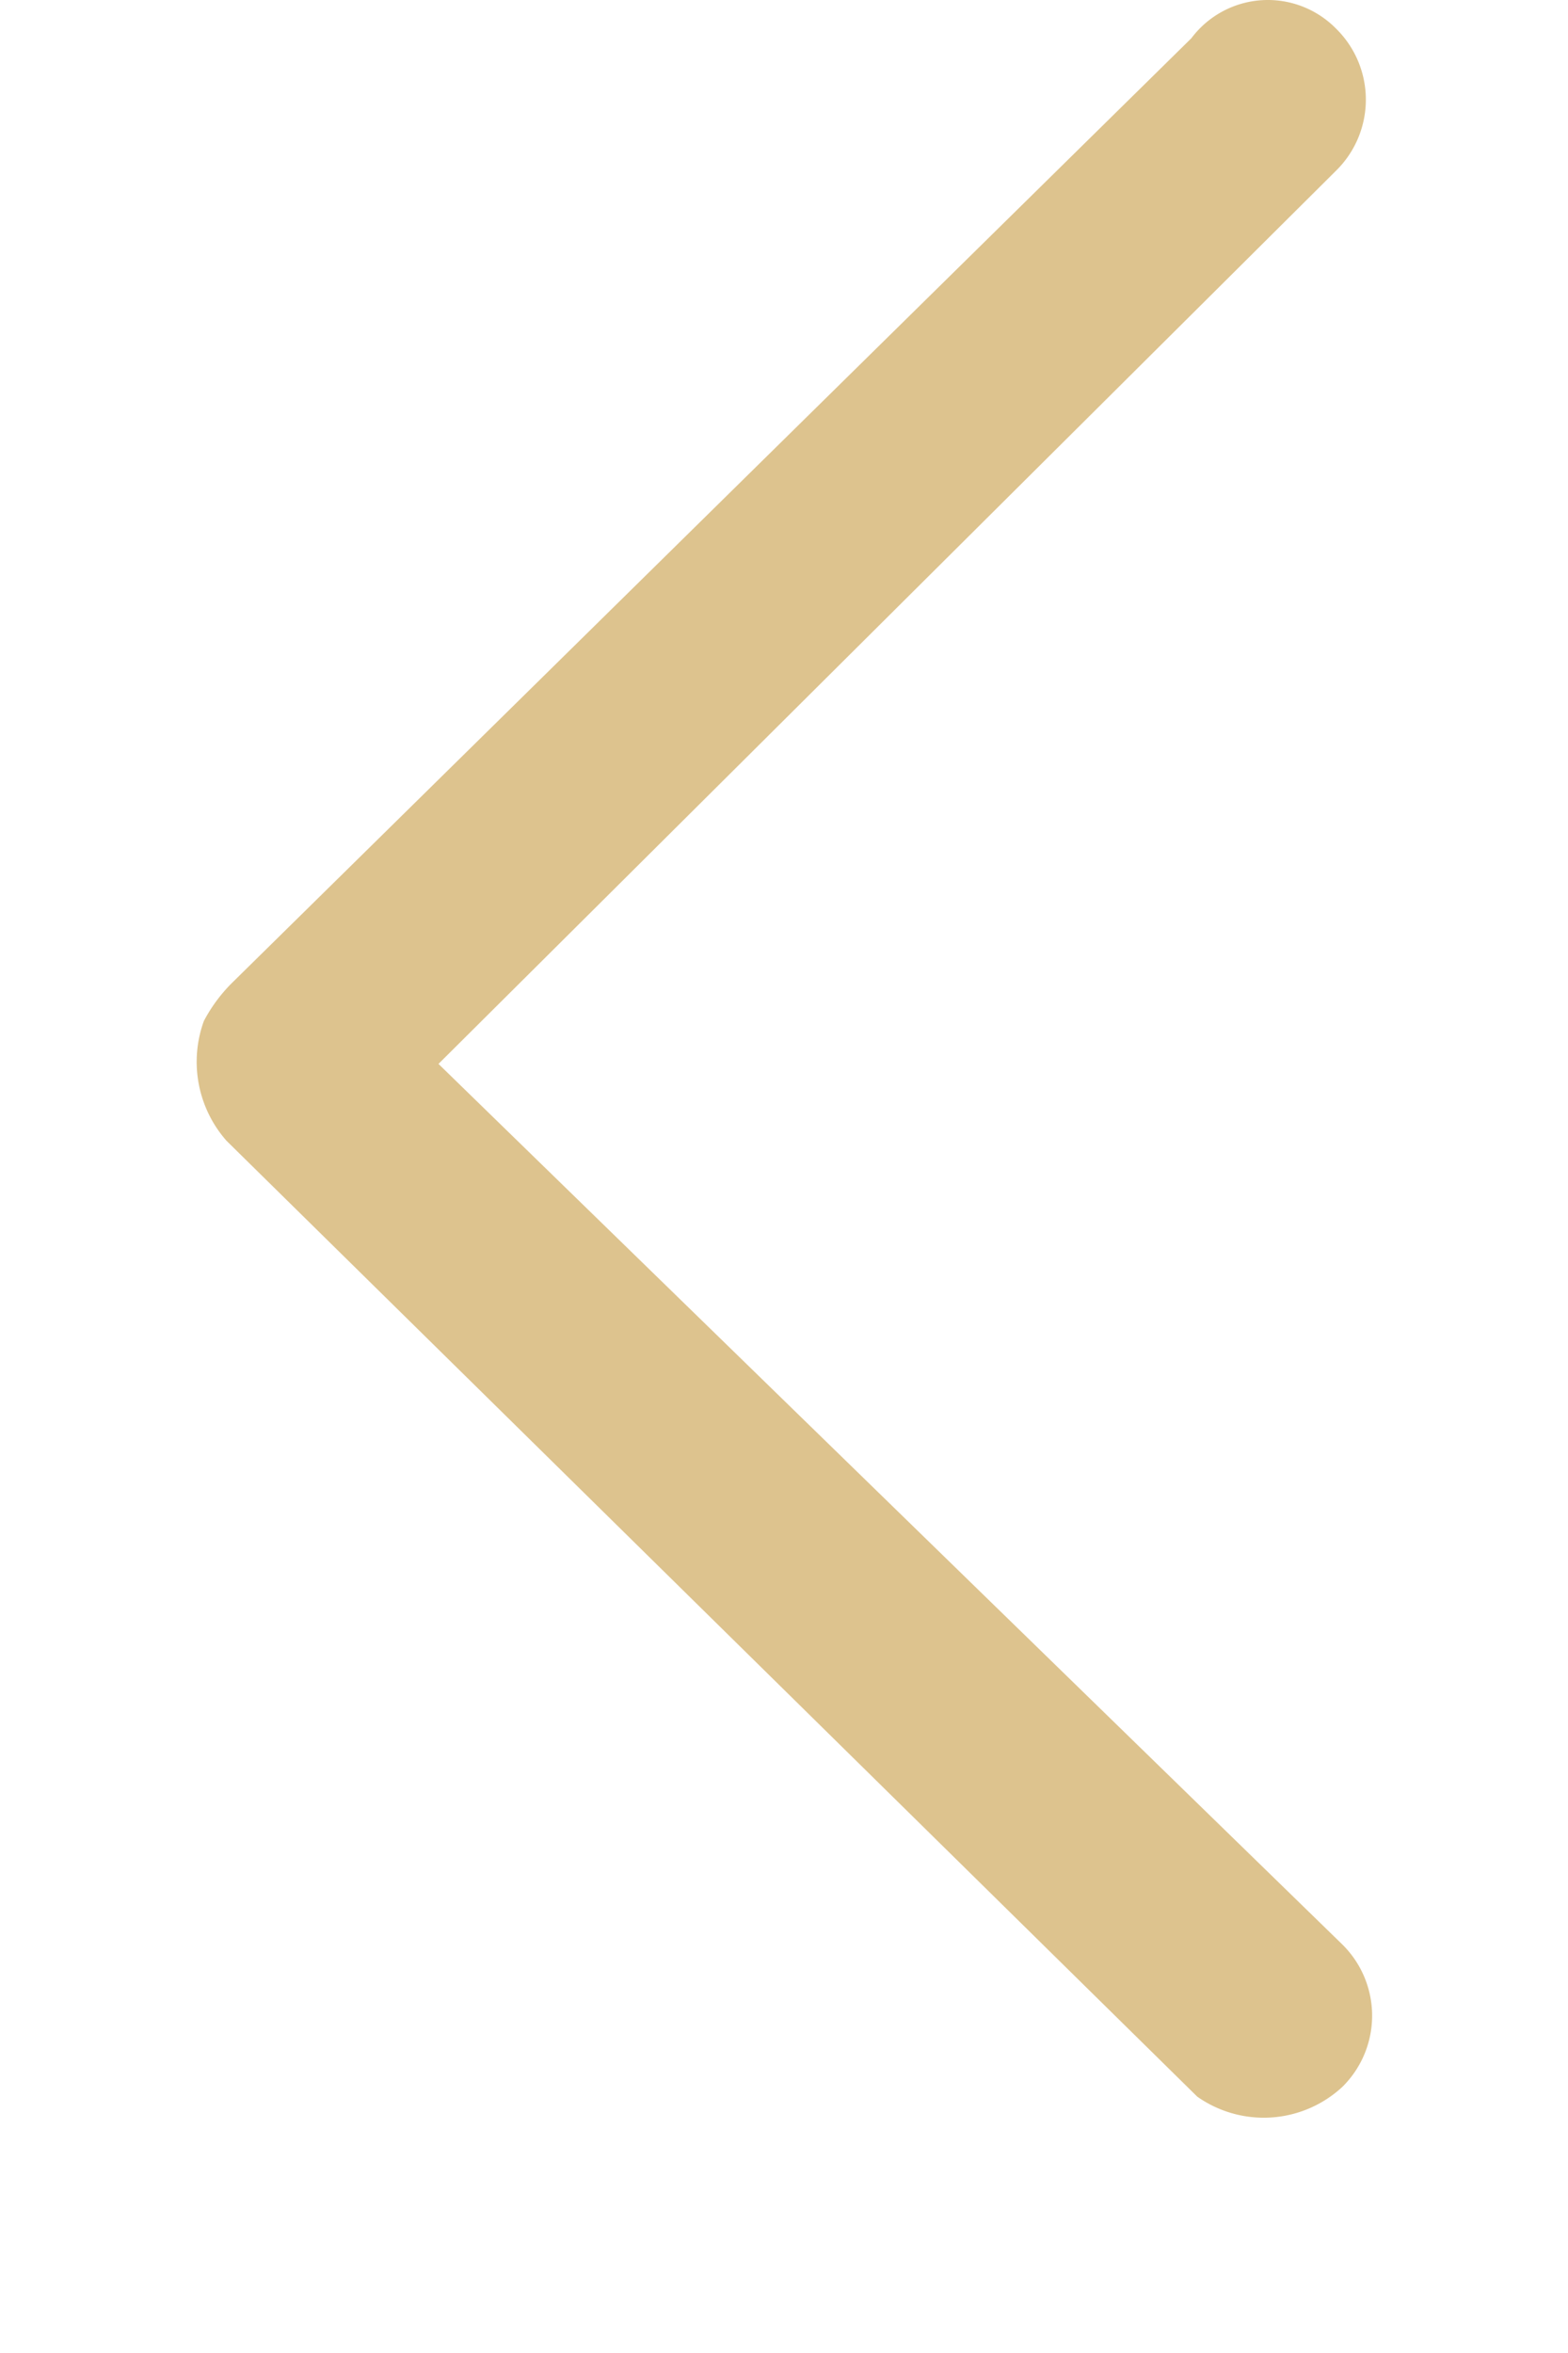 <svg xmlns="http://www.w3.org/2000/svg" width="10" height="15" viewBox="0 0 10 20">
  <path id="icon" d="M341.675,210.456l-7.681-7.48,7.631-7.591a.846.846,0,0,0,0-1.21h0a.813.813,0,0,0-1.229.083l-8.14,8.012a1.338,1.338,0,0,0-.257.341,1.015,1.015,0,0,0,.193,1.019l8.254,8.124a.983.983,0,0,0,1.234-.083A.85.85,0,0,0,341.675,210.456Z" transform="translate(-331.932 -193.933)" fill="#ddc38e"/>
</svg>